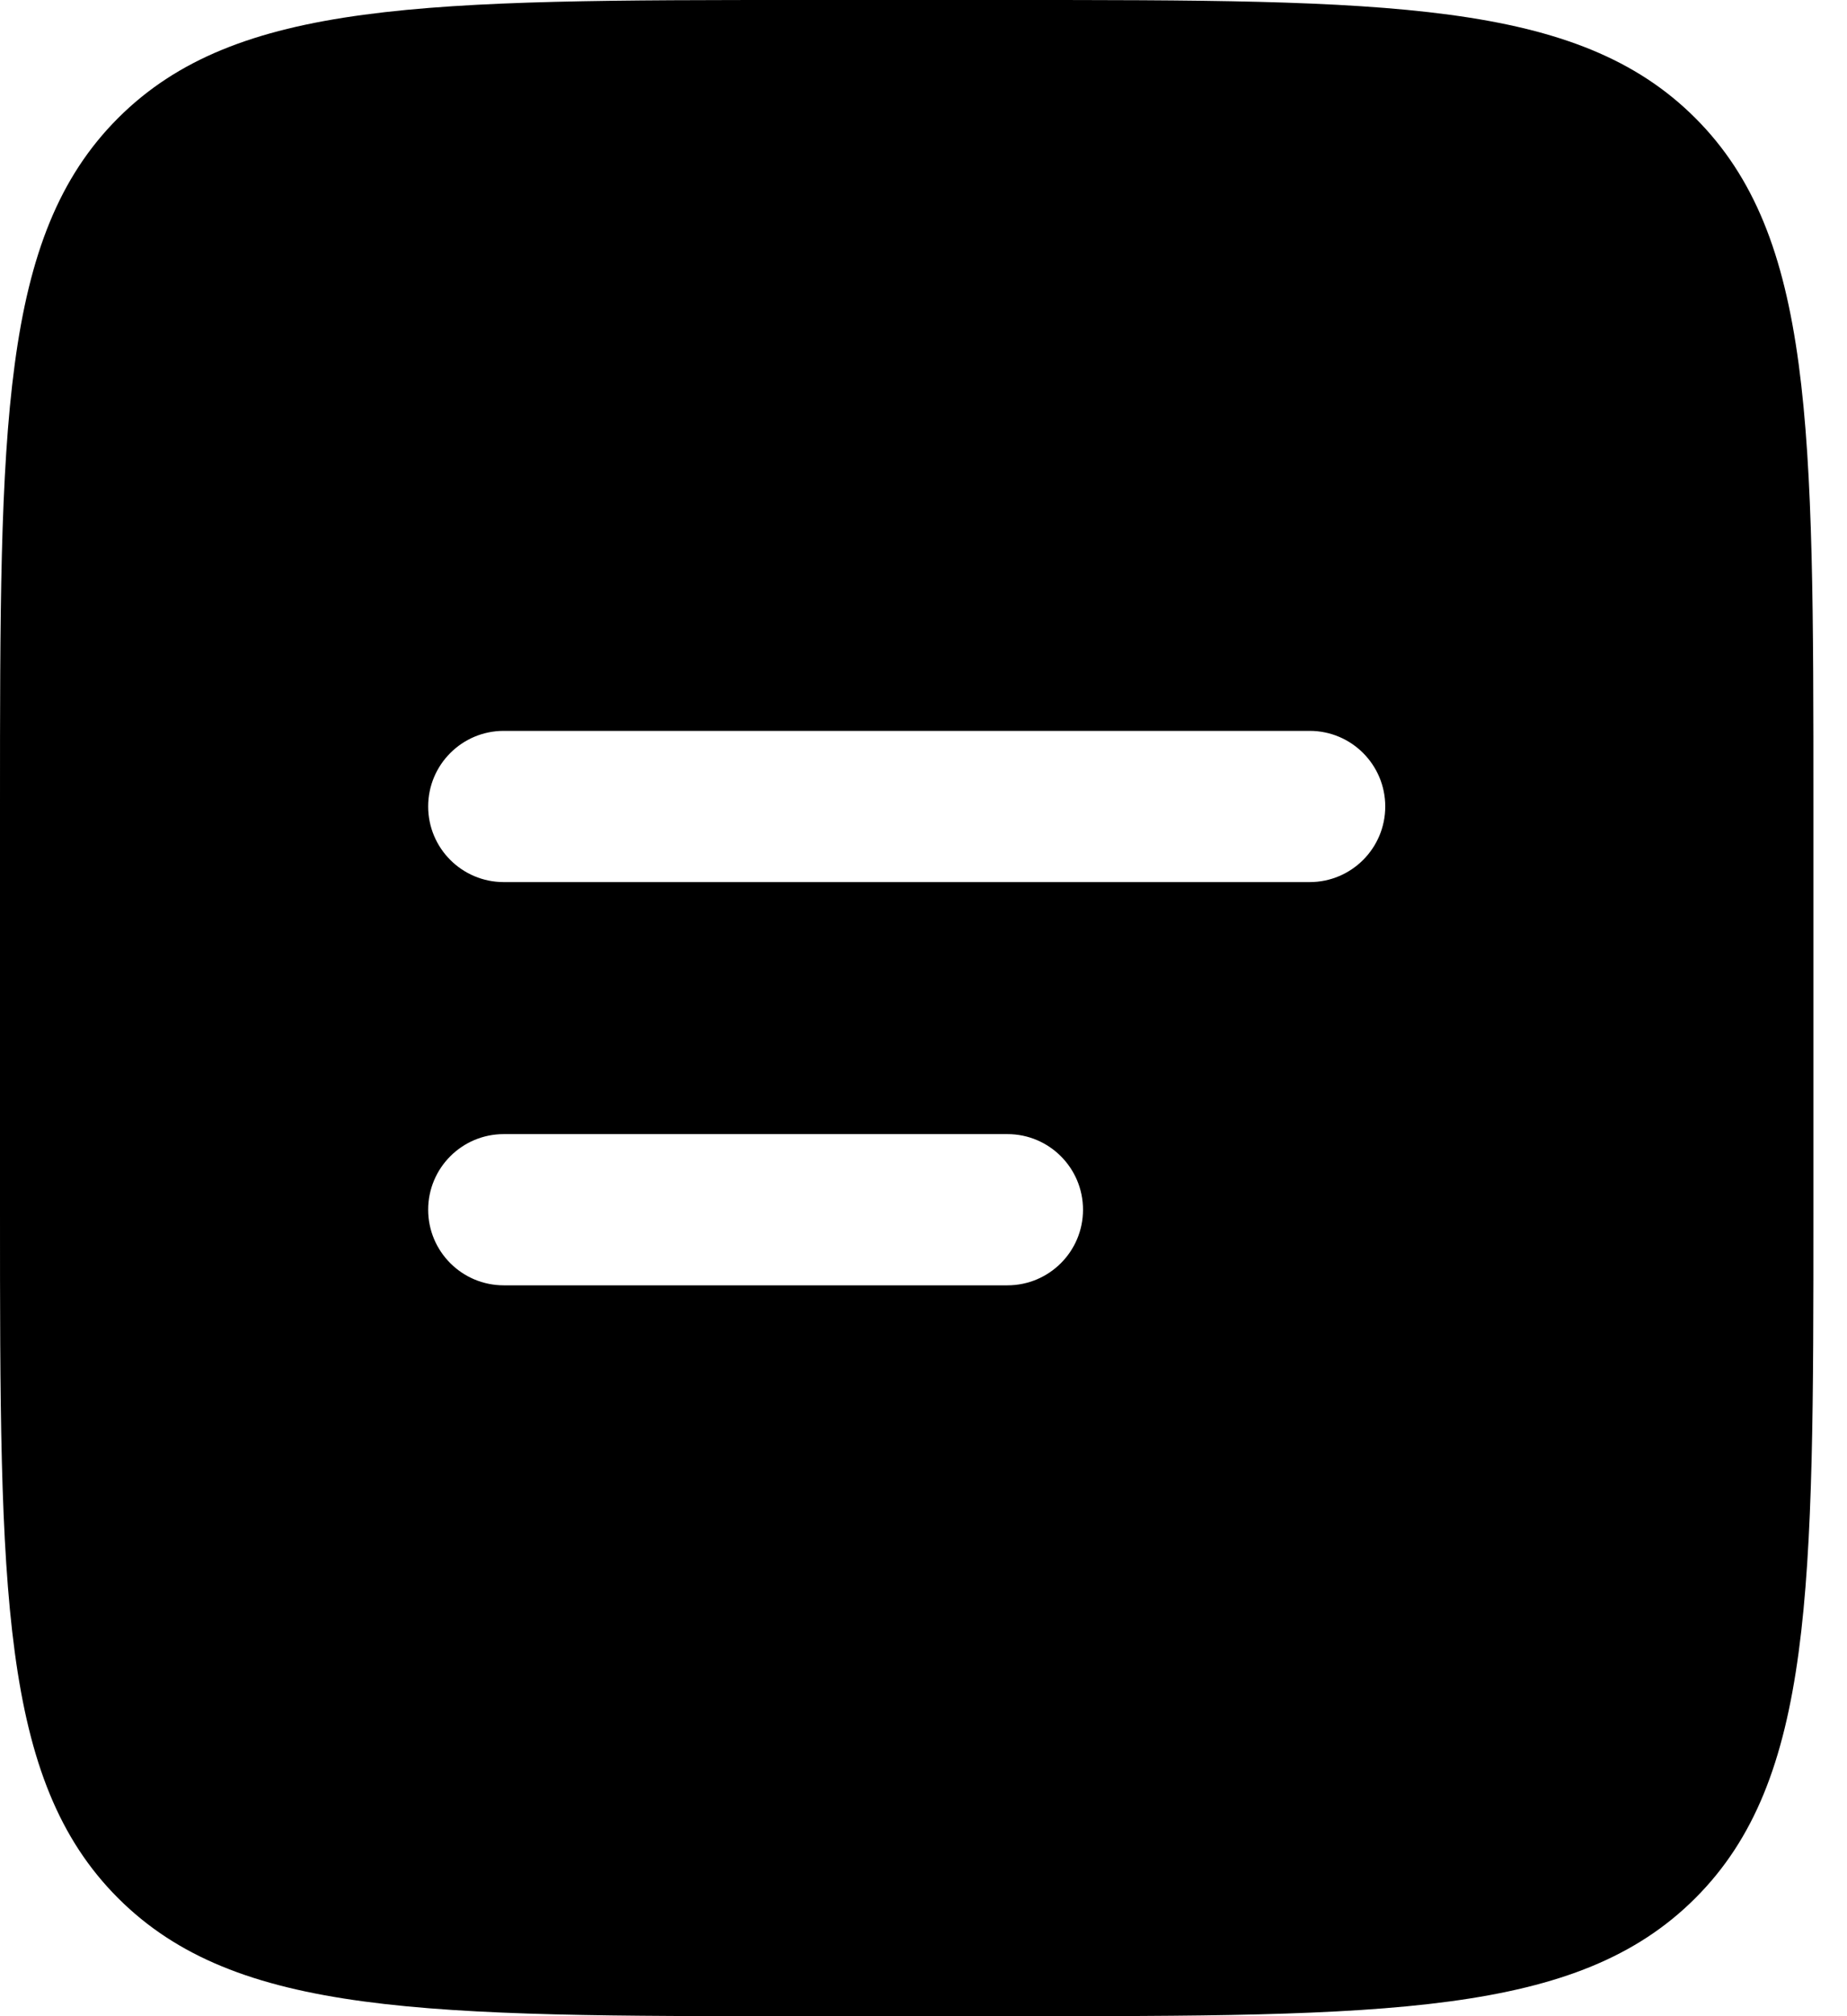 <svg width="22" height="24" viewBox="0 0 22 24" fill="none" xmlns="http://www.w3.org/2000/svg">
<path fill-rule="evenodd" clip-rule="evenodd" d="M1.406 1.406C0 2.812 0 5.075 0 9.6V14.4C0 18.925 0 21.188 1.406 22.594C2.812 24 5.075 24 9.6 24H12C16.526 24 18.788 24 20.194 22.594C21.6 21.188 21.6 18.925 21.6 14.4V9.6C21.6 5.075 21.6 2.812 20.194 1.406C18.788 0 16.526 0 12 0H9.6C5.075 0 2.812 0 1.406 1.406ZM6 8.7C5.503 8.7 5.1 9.103 5.1 9.6C5.1 10.097 5.503 10.5 6 10.5H15.6C16.097 10.5 16.5 10.097 16.5 9.6C16.5 9.103 16.097 8.7 15.6 8.7H6ZM6 13.5C5.503 13.5 5.1 13.903 5.1 14.4C5.1 14.897 5.503 15.3 6 15.3H12C12.497 15.3 12.9 14.897 12.9 14.4C12.9 13.903 12.497 13.5 12 13.5H6Z" fill="black"/>
</svg>
